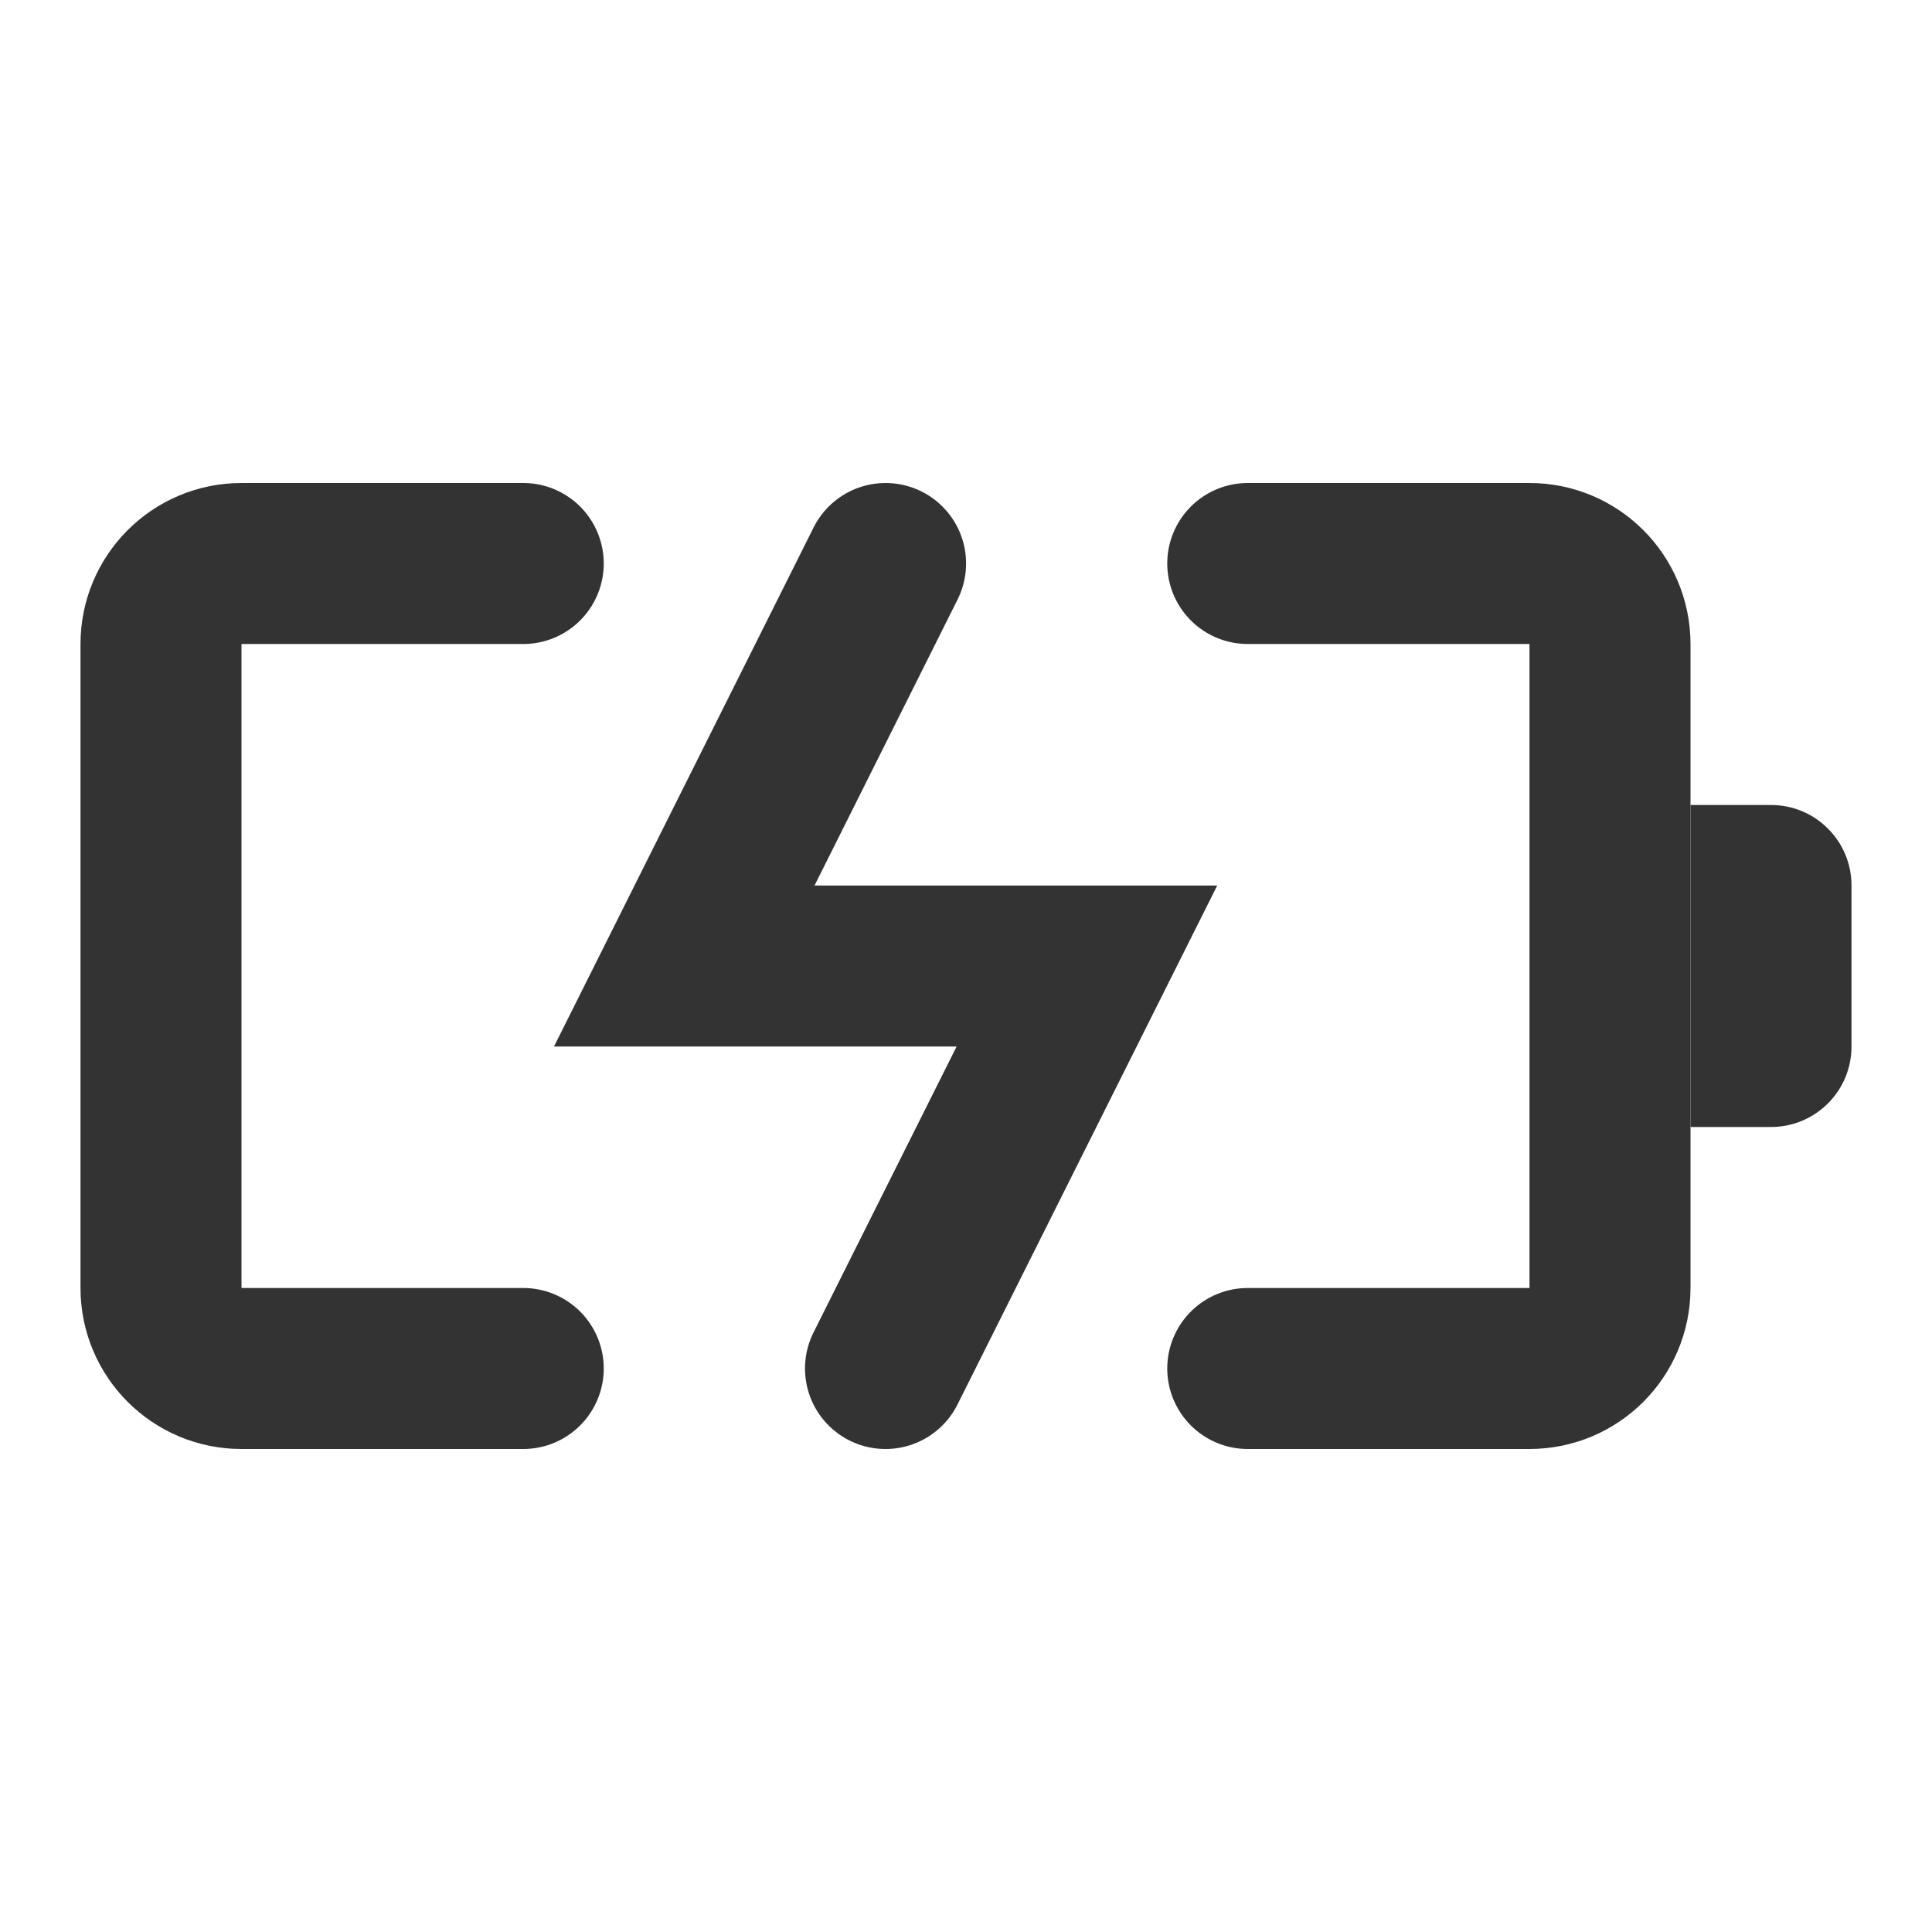 <?xml version="1.0" encoding="UTF-8"?><svg width="36" height="36" viewBox="0 0 48 48" fill="none" xmlns="http://www.w3.org/2000/svg"><path d="M13 14H6C4.895 14 4 14.895 4 16V32C4 33.105 4.895 34 6 34H13" stroke="#333" stroke-width="4" stroke-linecap="round" stroke-linejoin="miter"/><path d="M31 34H38C39.105 34 40 33.105 40 32V16C40 14.895 39.105 14 38 14H31" stroke="#333" stroke-width="4" stroke-linecap="round" stroke-linejoin="miter"/><path d="M22.002 14L17 24.001H27.004L22 34" stroke="#333" stroke-width="4" stroke-linecap="round" stroke-linejoin="miter"/><path d="M42 20H44C45.105 20 46 20.895 46 22V26C46 27.105 45.105 28 44 28H42V20Z" fill="#333"/></svg>